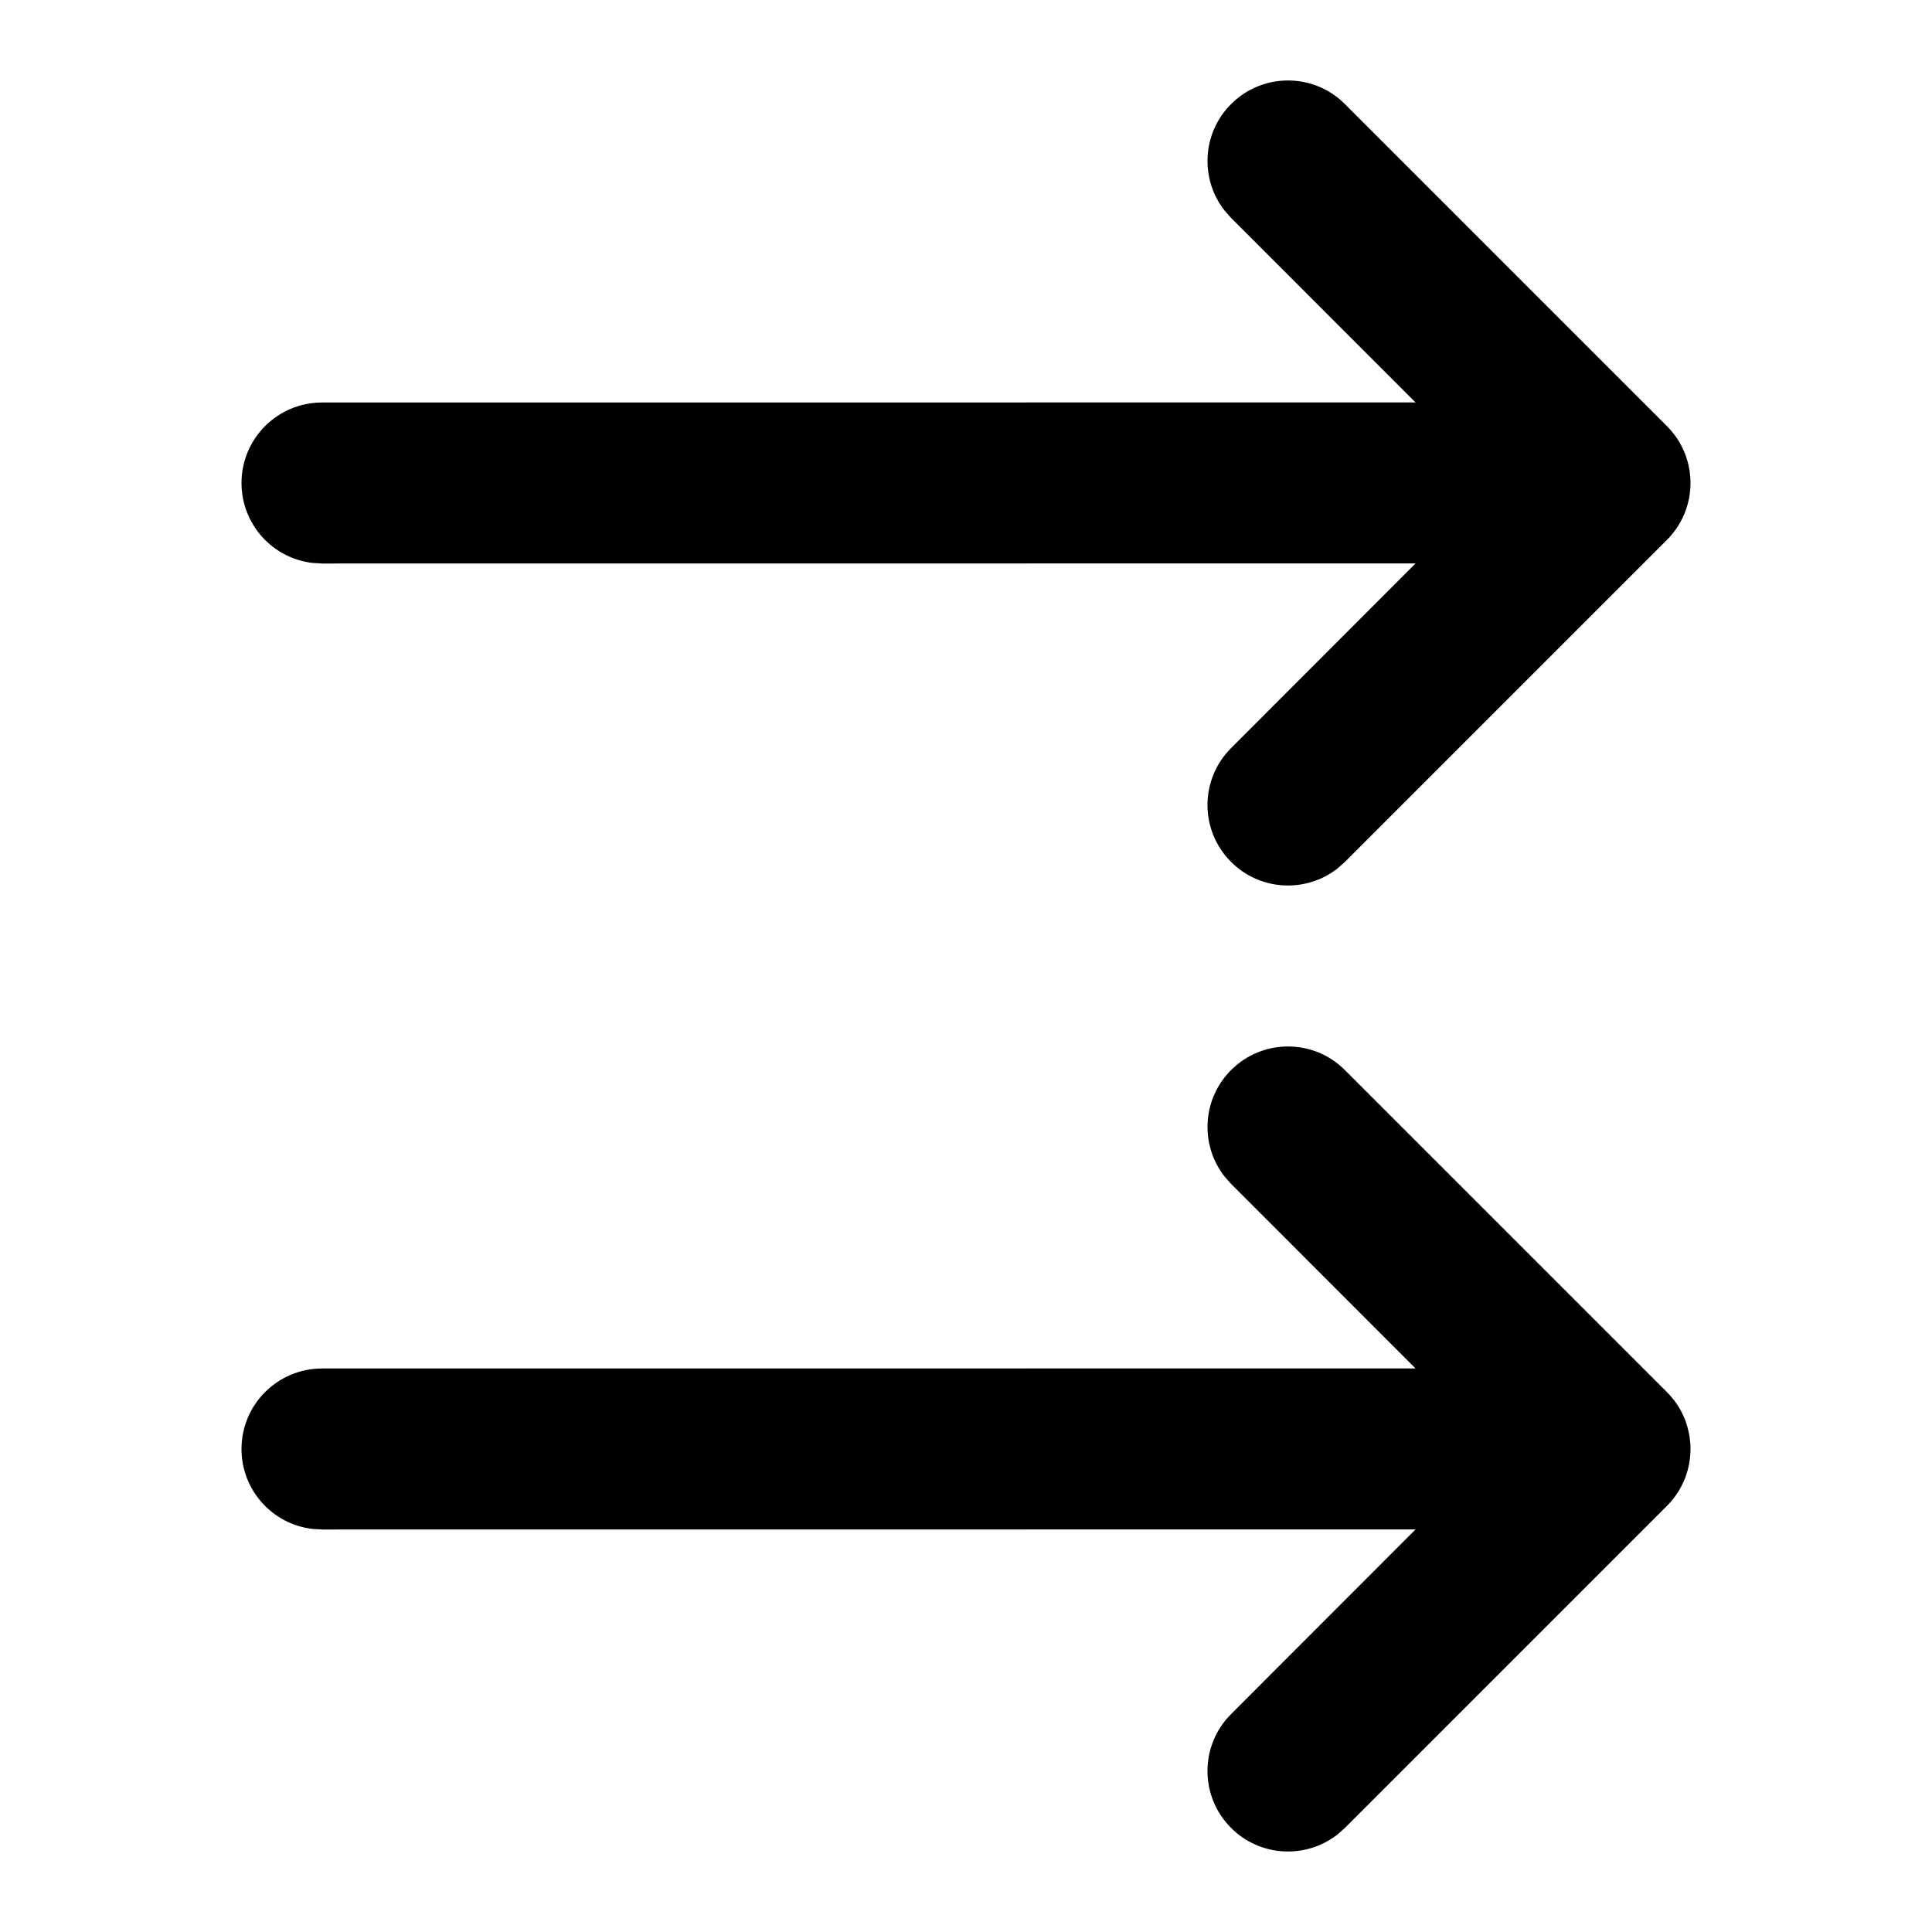 <svg xmlns="http://www.w3.org/2000/svg" width="24" height="24" viewBox="0 0 24 24">
  <path d="M15.293,13.293 C15.683,12.902 16.317,12.902 16.707,13.293 L16.707,13.293 L20.707,17.293 C20.733,17.319 20.757,17.346 20.78,17.375 L20.784,17.381 C20.795,17.393 20.799,17.399 20.804,17.405 C20.822,17.429 20.838,17.454 20.854,17.479 C20.861,17.491 20.869,17.504 20.875,17.516 C20.886,17.536 20.897,17.556 20.906,17.577 C20.914,17.594 20.922,17.611 20.929,17.629 C20.937,17.648 20.944,17.668 20.95,17.688 C20.955,17.703 20.96,17.719 20.964,17.734 C20.97,17.756 20.975,17.777 20.98,17.799 C20.983,17.817 20.986,17.834 20.989,17.852 C20.996,17.9 21,17.949 21,18 L20.996,17.915 C20.998,17.932 20.999,17.949 20.999,17.967 L21,18 C21,18.011 21,18.022 20.999,18.033 C20.999,18.05 20.998,18.068 20.996,18.086 C20.994,18.108 20.992,18.129 20.989,18.149 C20.986,18.166 20.983,18.183 20.98,18.201 C20.975,18.223 20.97,18.244 20.964,18.266 C20.96,18.281 20.955,18.297 20.95,18.312 C20.944,18.332 20.937,18.352 20.929,18.371 C20.922,18.389 20.914,18.406 20.906,18.423 C20.897,18.444 20.886,18.464 20.875,18.484 C20.869,18.496 20.861,18.509 20.854,18.521 C20.851,18.526 20.848,18.531 20.844,18.536 L20.809,18.588 C20.778,18.63 20.745,18.67 20.707,18.707 L20.786,18.619 C20.784,18.621 20.782,18.623 20.78,18.625 L20.707,18.707 L16.707,22.707 L16.613,22.79 C16.221,23.095 15.653,23.068 15.293,22.707 C14.902,22.317 14.902,21.683 15.293,21.293 L15.293,21.293 L17.585,18.999 L4,19 L3.883,18.993 C3.386,18.936 3,18.513 3,18 C3,17.448 3.448,17 4,17 L4,17 L17.584,16.999 L15.293,14.707 L15.21,14.613 C14.905,14.221 14.932,13.653 15.293,13.293 Z M15.293,1.293 C15.683,0.902 16.317,0.902 16.707,1.293 L16.707,1.293 L20.707,5.293 C20.733,5.319 20.757,5.346 20.78,5.375 L20.784,5.381 C20.795,5.393 20.799,5.399 20.804,5.405 C20.822,5.429 20.838,5.454 20.854,5.479 C20.861,5.491 20.869,5.504 20.875,5.516 C20.886,5.536 20.897,5.556 20.906,5.577 C20.914,5.594 20.922,5.611 20.929,5.629 C20.937,5.648 20.944,5.668 20.95,5.688 C20.955,5.703 20.96,5.719 20.964,5.734 C20.97,5.756 20.975,5.777 20.98,5.799 C20.983,5.817 20.986,5.834 20.989,5.852 C20.996,5.9 21,5.949 21,6 L20.996,5.915 C20.998,5.932 20.999,5.949 20.999,5.967 L21,6 C21,6.011 21,6.022 20.999,6.033 C20.999,6.05 20.998,6.068 20.996,6.086 C20.994,6.108 20.992,6.129 20.989,6.149 C20.986,6.166 20.983,6.183 20.98,6.201 C20.975,6.223 20.97,6.244 20.964,6.266 C20.96,6.281 20.955,6.297 20.95,6.312 C20.944,6.332 20.937,6.352 20.929,6.371 C20.922,6.389 20.914,6.406 20.906,6.423 C20.897,6.444 20.886,6.464 20.875,6.484 C20.869,6.496 20.861,6.509 20.854,6.521 C20.851,6.526 20.848,6.531 20.844,6.536 L20.809,6.588 C20.778,6.63 20.745,6.67 20.707,6.707 L20.786,6.619 C20.784,6.621 20.782,6.623 20.78,6.625 L20.707,6.707 L16.707,10.707 L16.613,10.79 C16.221,11.095 15.653,11.068 15.293,10.707 C14.902,10.317 14.902,9.683 15.293,9.293 L15.293,9.293 L17.585,6.999 L4,7 L3.883,6.993 C3.386,6.936 3,6.513 3,6 C3,5.448 3.448,5 4,5 L4,5 L17.584,4.999 L15.293,2.707 L15.21,2.613 C14.905,2.221 14.932,1.653 15.293,1.293 Z"/>
</svg>
